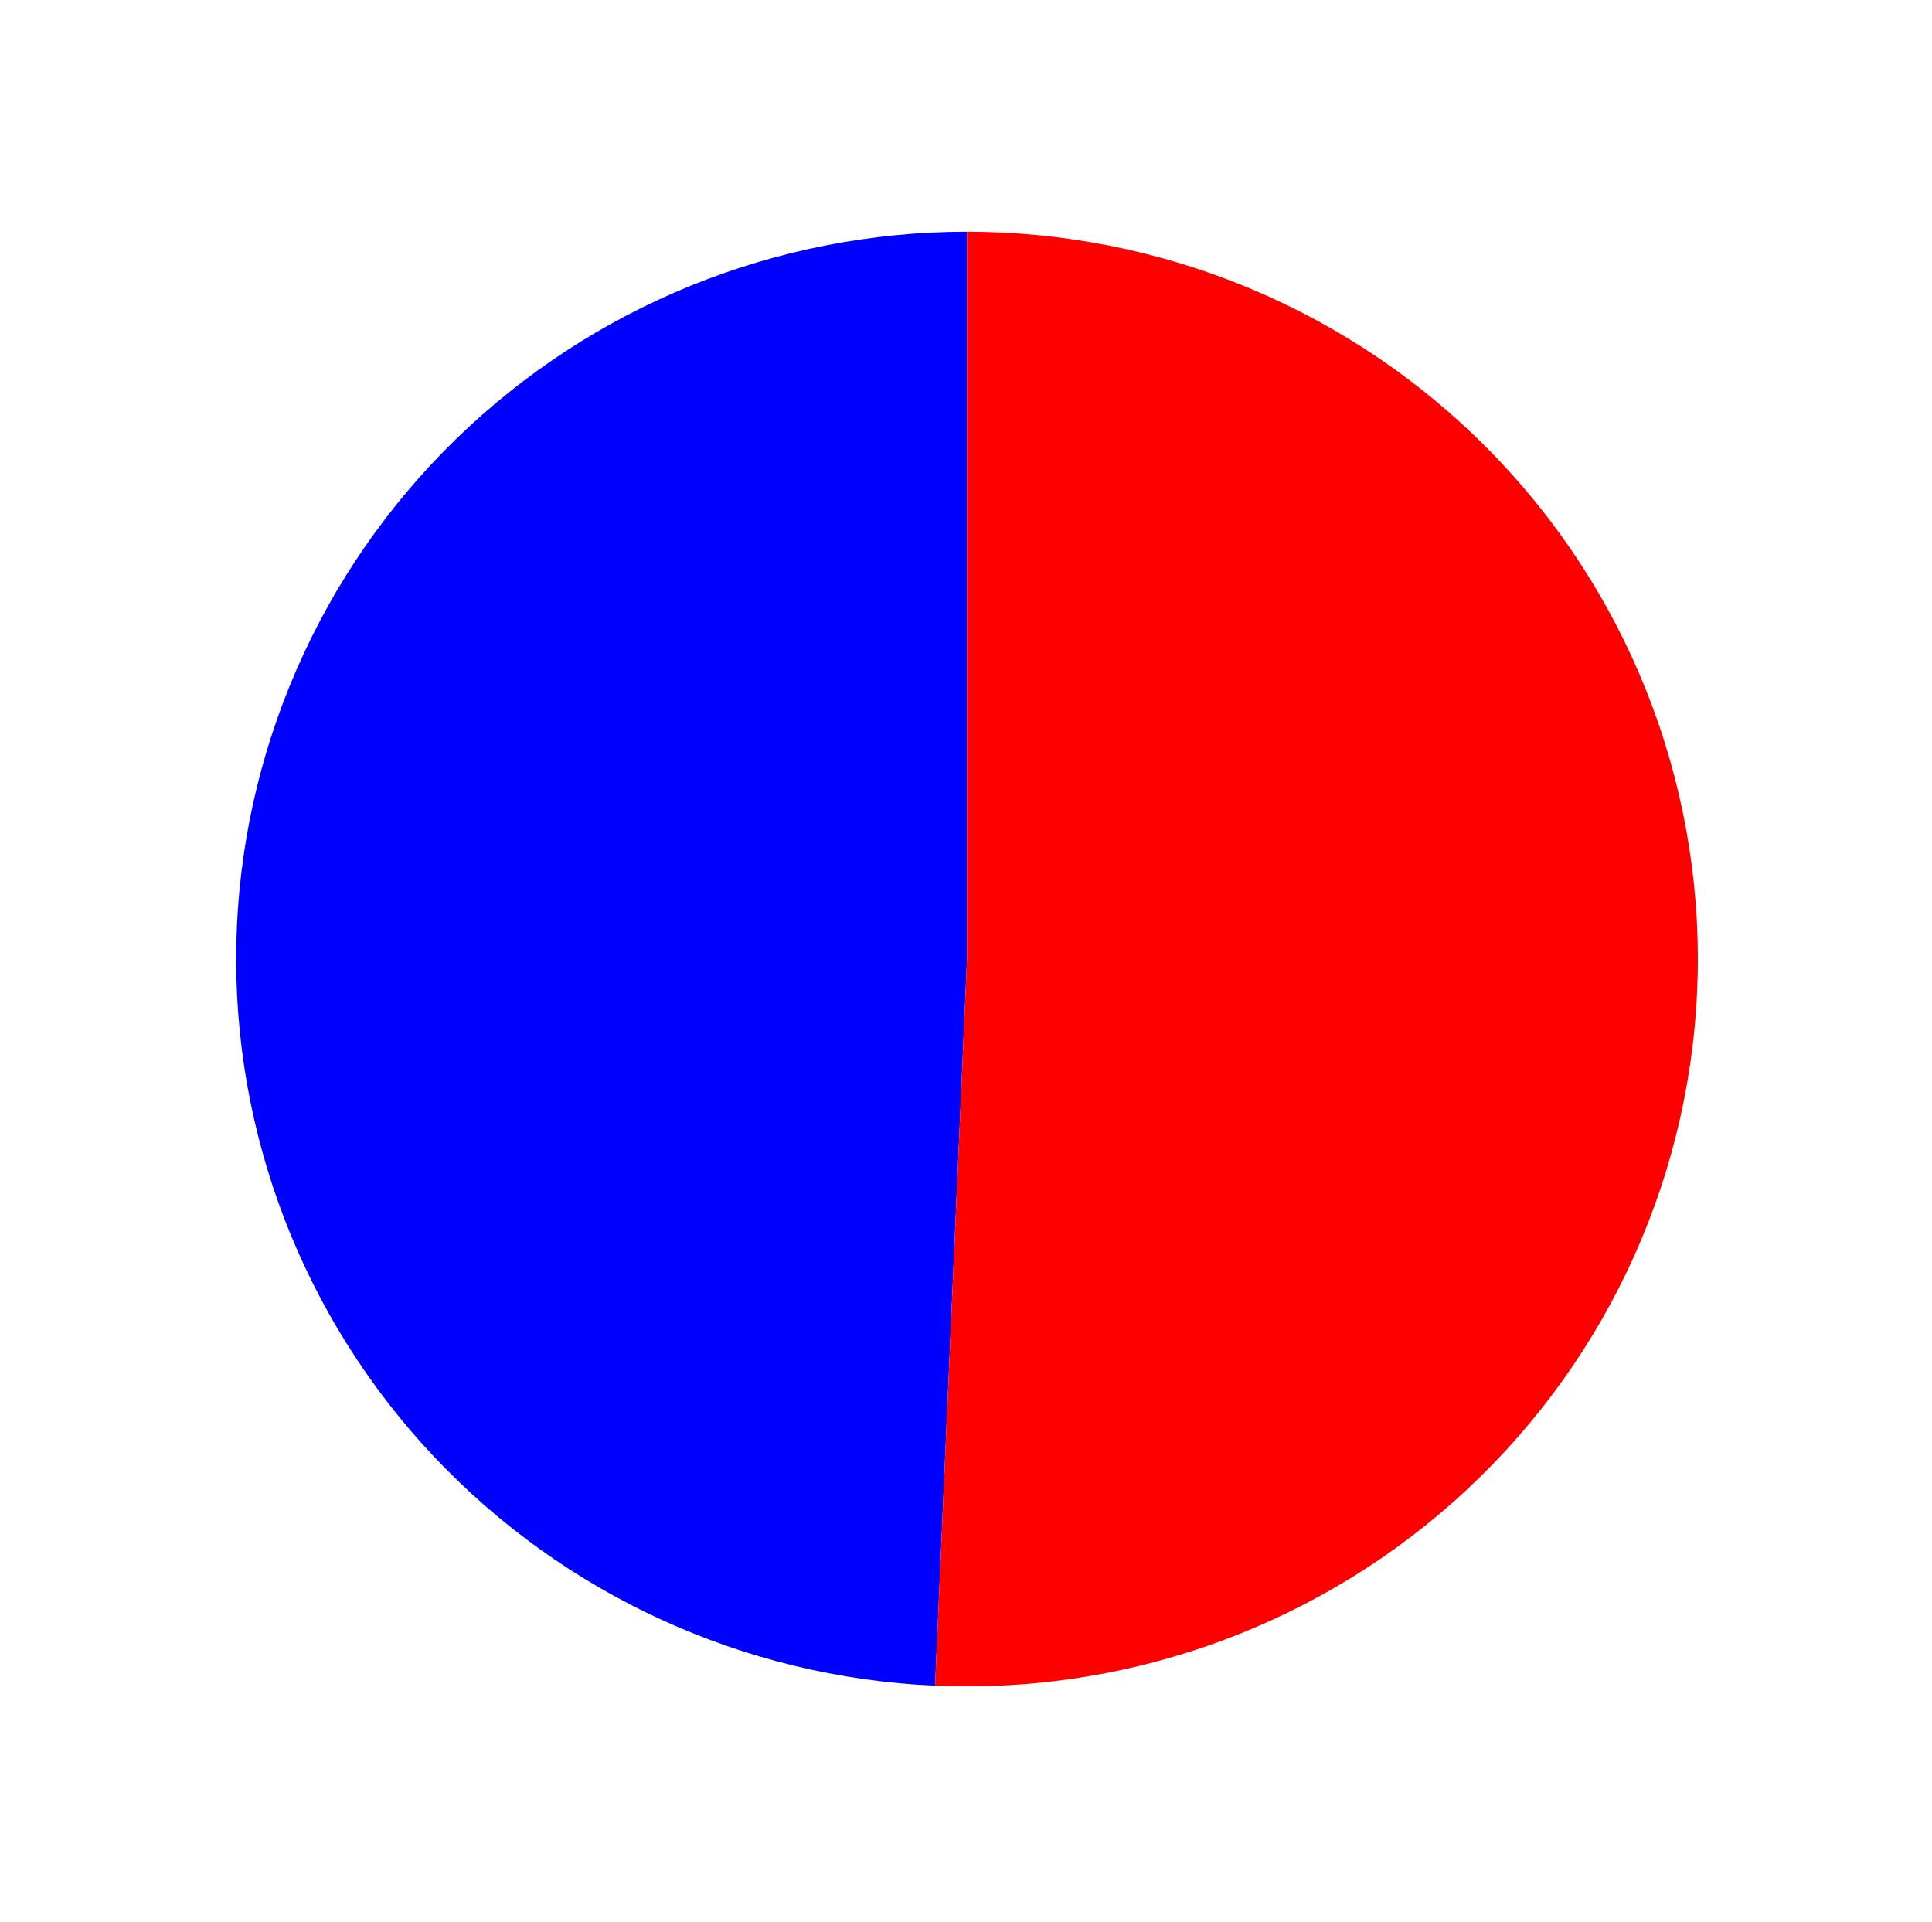 <?xml version="1.0" encoding="utf-8" standalone="no"?>
<!DOCTYPE svg PUBLIC "-//W3C//DTD SVG 1.1//EN"
  "http://www.w3.org/Graphics/SVG/1.1/DTD/svg11.dtd">
<svg xmlns:xlink="http://www.w3.org/1999/xlink" width="87.596pt" height="87.123pt" viewBox="0 0 87.596 87.123" xmlns="http://www.w3.org/2000/svg" version="1.1">
 <defs>
  <style type="text/css">*{stroke-linejoin: round; stroke-linecap: butt}</style>
 </defs>
 <g id="figure_1">
  <g id="patch_1">
   <path d="M 0 87.123 
L 87.596 87.123 
L 87.596 0 
L 0 0 
L 0 87.123 
z
" style="fill: none"/>
  </g>
  <g id="axes_1">
   <g id="patch_2">
    <path d="M 43.844 10.506 
C 35.185 10.506 26.861 13.884 20.671 19.911 
C 14.481 25.937 10.906 34.145 10.716 42.761 
C 10.527 51.377 13.739 59.732 19.658 66.022 
C 25.578 72.312 33.745 76.049 42.396 76.426 
L 43.844 43.482 
L 43.844 10.506 
z
" style="fill: #0000ff"/>
   </g>
   <g id="patch_3">
    <path d="M 42.396 76.426 
C 46.804 76.618 51.207 75.932 55.345 74.408 
C 59.483 72.884 63.274 70.552 66.494 67.551 
C 69.715 64.549 72.301 60.938 74.1 56.928 
C 75.899 52.919 76.876 48.592 76.972 44.202 
C 77.069 39.812 76.283 35.447 74.661 31.363 
C 73.04 27.279 70.615 23.559 67.529 20.42 
C 64.444 17.282 60.759 14.788 56.692 13.085 
C 52.625 11.383 48.257 10.506 43.844 10.506 
L 43.844 43.482 
L 42.396 76.426 
z
" style="fill: #ff0000"/>
   </g>
   <g id="matplotlib.axis_1"/>
   <g id="matplotlib.axis_2"/>
  </g>
 </g>
</svg>

